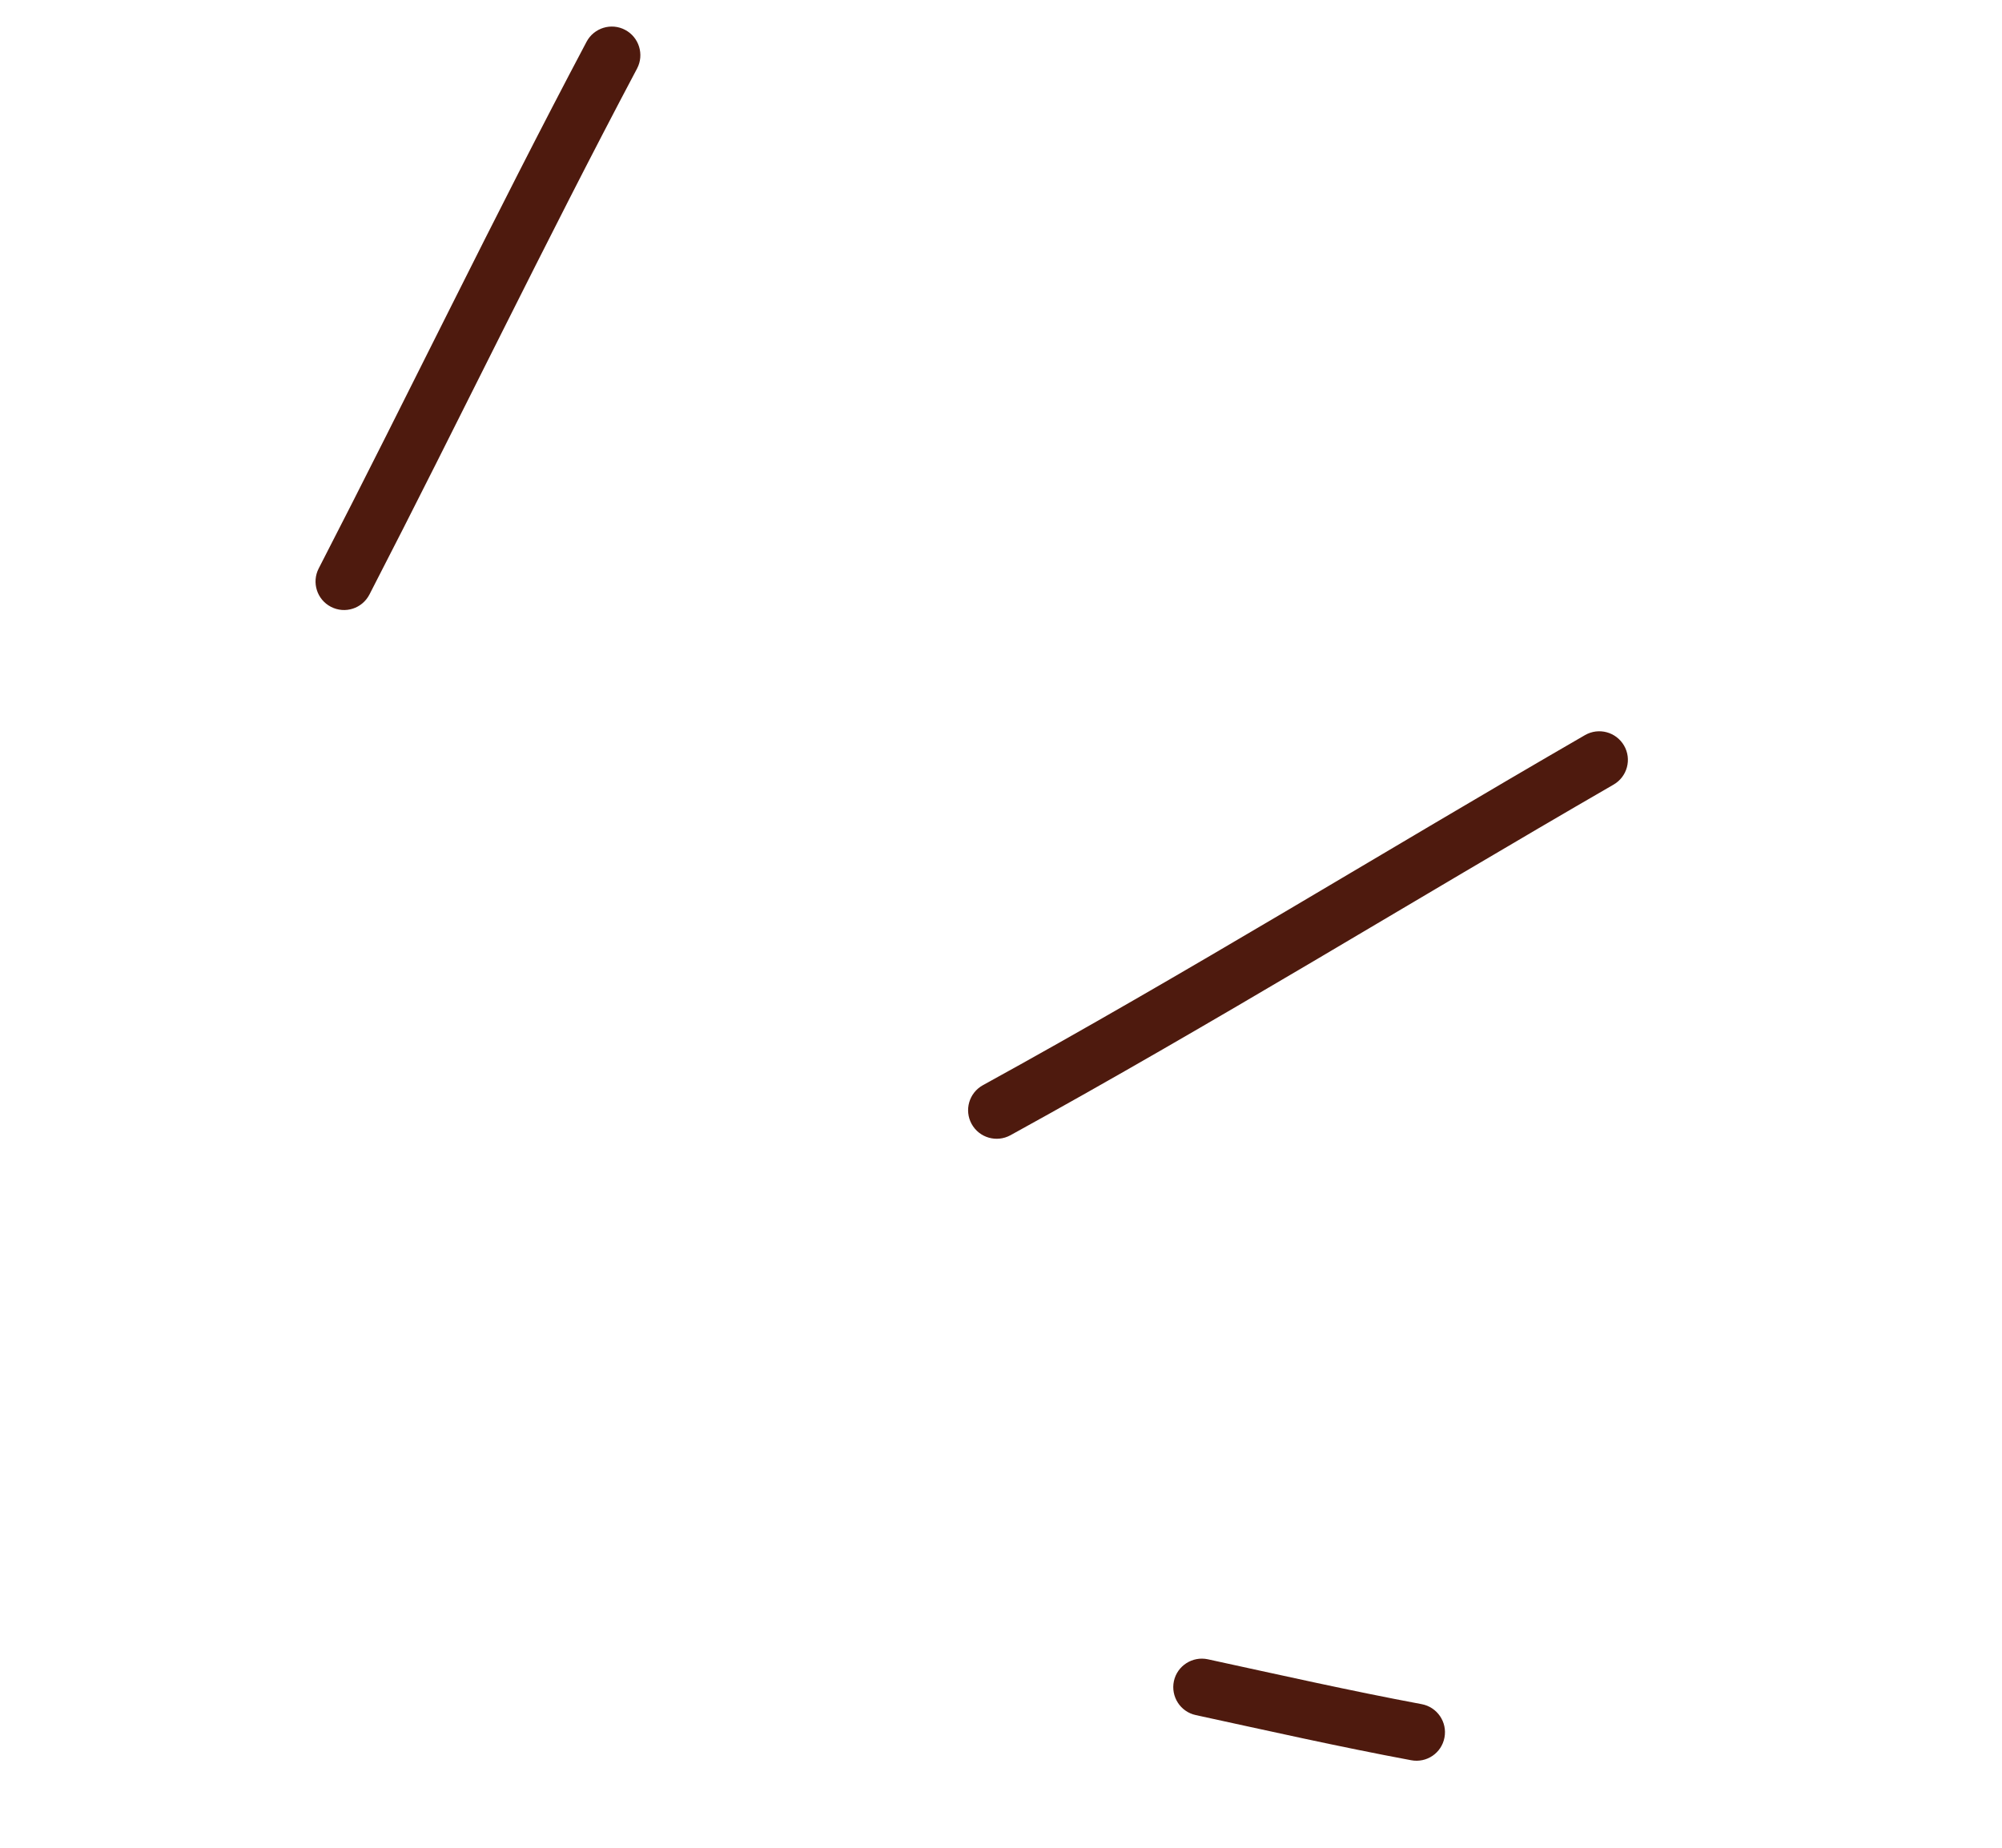 <svg width="117" height="108" viewBox="0 0 117 108" fill="none" xmlns="http://www.w3.org/2000/svg">
<path fill-rule="evenodd" clip-rule="evenodd" d="M69.884 100.246C74.088 101.157 78.24 102.096 82.469 102.884C83.378 103.057 84.248 102.463 84.417 101.559C84.59 100.65 83.99 99.776 83.086 99.607C78.881 98.82 74.765 97.89 70.589 96.984C69.687 96.791 68.799 97.364 68.605 98.258C68.412 99.16 68.981 100.053 69.884 100.246Z" fill="#4E1A0E"/>
<path fill-rule="evenodd" clip-rule="evenodd" d="M59.05 66.355C70.963 59.805 82.537 52.658 94.303 45.858C95.102 45.394 95.373 44.375 94.913 43.58C94.449 42.781 93.434 42.505 92.63 42.966C80.887 49.757 69.335 56.896 57.443 63.428C56.633 63.875 56.341 64.888 56.783 65.695C57.23 66.505 58.243 66.796 59.05 66.355Z" fill="#4E1A0E"/>
<path fill-rule="evenodd" clip-rule="evenodd" d="M21.591 34.748C26.859 24.534 31.85 14.156 37.233 4.002C37.659 3.188 37.349 2.18 36.539 1.749C35.724 1.313 34.712 1.628 34.281 2.438C28.896 12.608 23.897 22.996 18.626 33.224C18.205 34.042 18.524 35.049 19.342 35.469C20.165 35.894 21.166 35.571 21.591 34.748Z" fill="#4E1A0E"/>
</svg>
